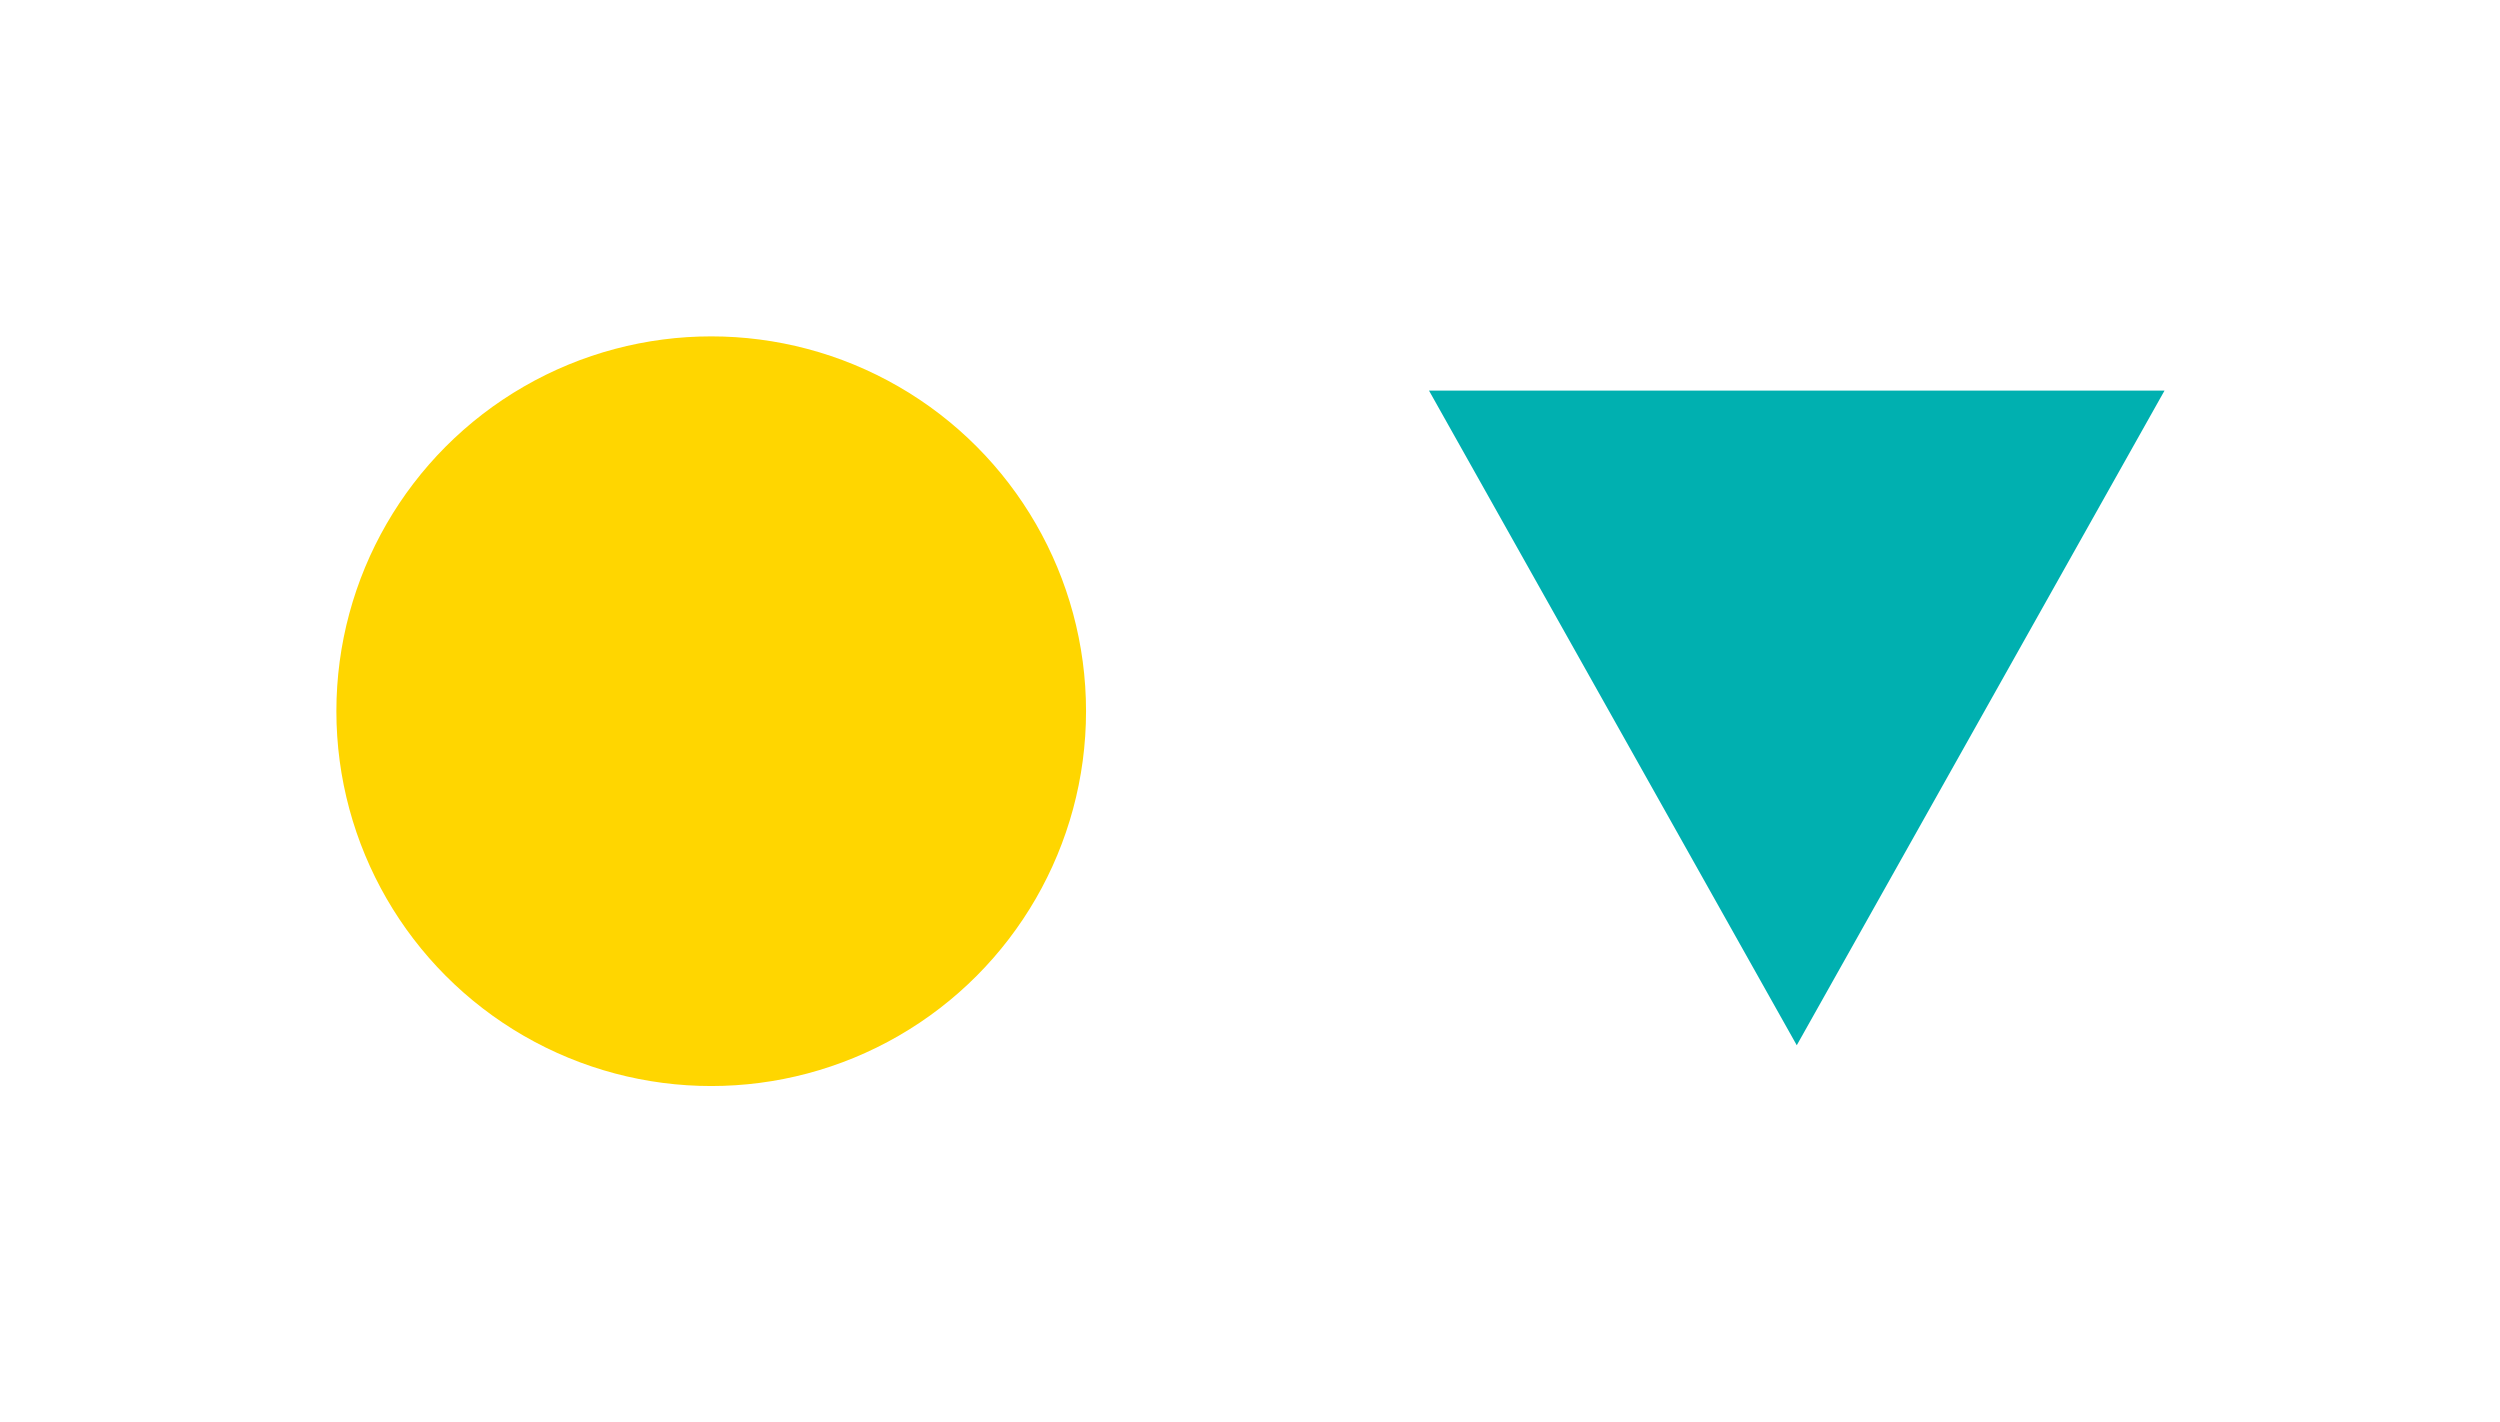 <svg width="58" height="33" viewBox="0 0 58 33" fill="none" xmlns="http://www.w3.org/2000/svg">
<g filter="url(#filter0_d)">
<path d="M32.448 5.5L29 25H31.217L33.557 11.375L41.808 25L49.813 11.375L51.783 25H54L52.38 15.5L52.018 13.375L50.675 5.5L41.808 21.375L32.448 5.5Z" fill="white"/>
<path d="M41.685 20.25L33.153 5.062L50.217 5.062L41.685 20.25Z" fill="#00B0B0"/>
<path fill-rule="evenodd" clip-rule="evenodd" d="M16.5 25C23.404 25 29 19.404 29 12.5C29 5.596 23.404 0 16.5 0C9.596 0 4 5.596 4 12.5C4 19.404 9.596 25 16.5 25ZM16.5 22.826C22.203 22.826 26.826 18.203 26.826 12.5C26.826 6.797 22.203 2.174 16.5 2.174C10.797 2.174 6.174 6.797 6.174 12.5C6.174 18.203 10.797 22.826 16.5 22.826Z" fill="white"/>
<circle cx="16.5" cy="12.5" r="8.696" fill="#FFD600"/>
</g>
<defs>
<filter id="filter0_d" x="0" y="0" width="58" height="33" filterUnits="userSpaceOnUse" color-interpolation-filters="sRGB">
<feFlood flood-opacity="0" result="BackgroundImageFix"/>
<feColorMatrix in="SourceAlpha" type="matrix" values="0 0 0 0 0 0 0 0 0 0 0 0 0 0 0 0 0 0 127 0"/>
<feOffset dy="4"/>
<feGaussianBlur stdDeviation="2"/>
<feColorMatrix type="matrix" values="0 0 0 0 0 0 0 0 0 0 0 0 0 0 0 0 0 0 0.25 0"/>
<feBlend mode="normal" in2="BackgroundImageFix" result="effect1_dropShadow"/>
<feBlend mode="normal" in="SourceGraphic" in2="effect1_dropShadow" result="shape"/>
</filter>
</defs>
</svg>
